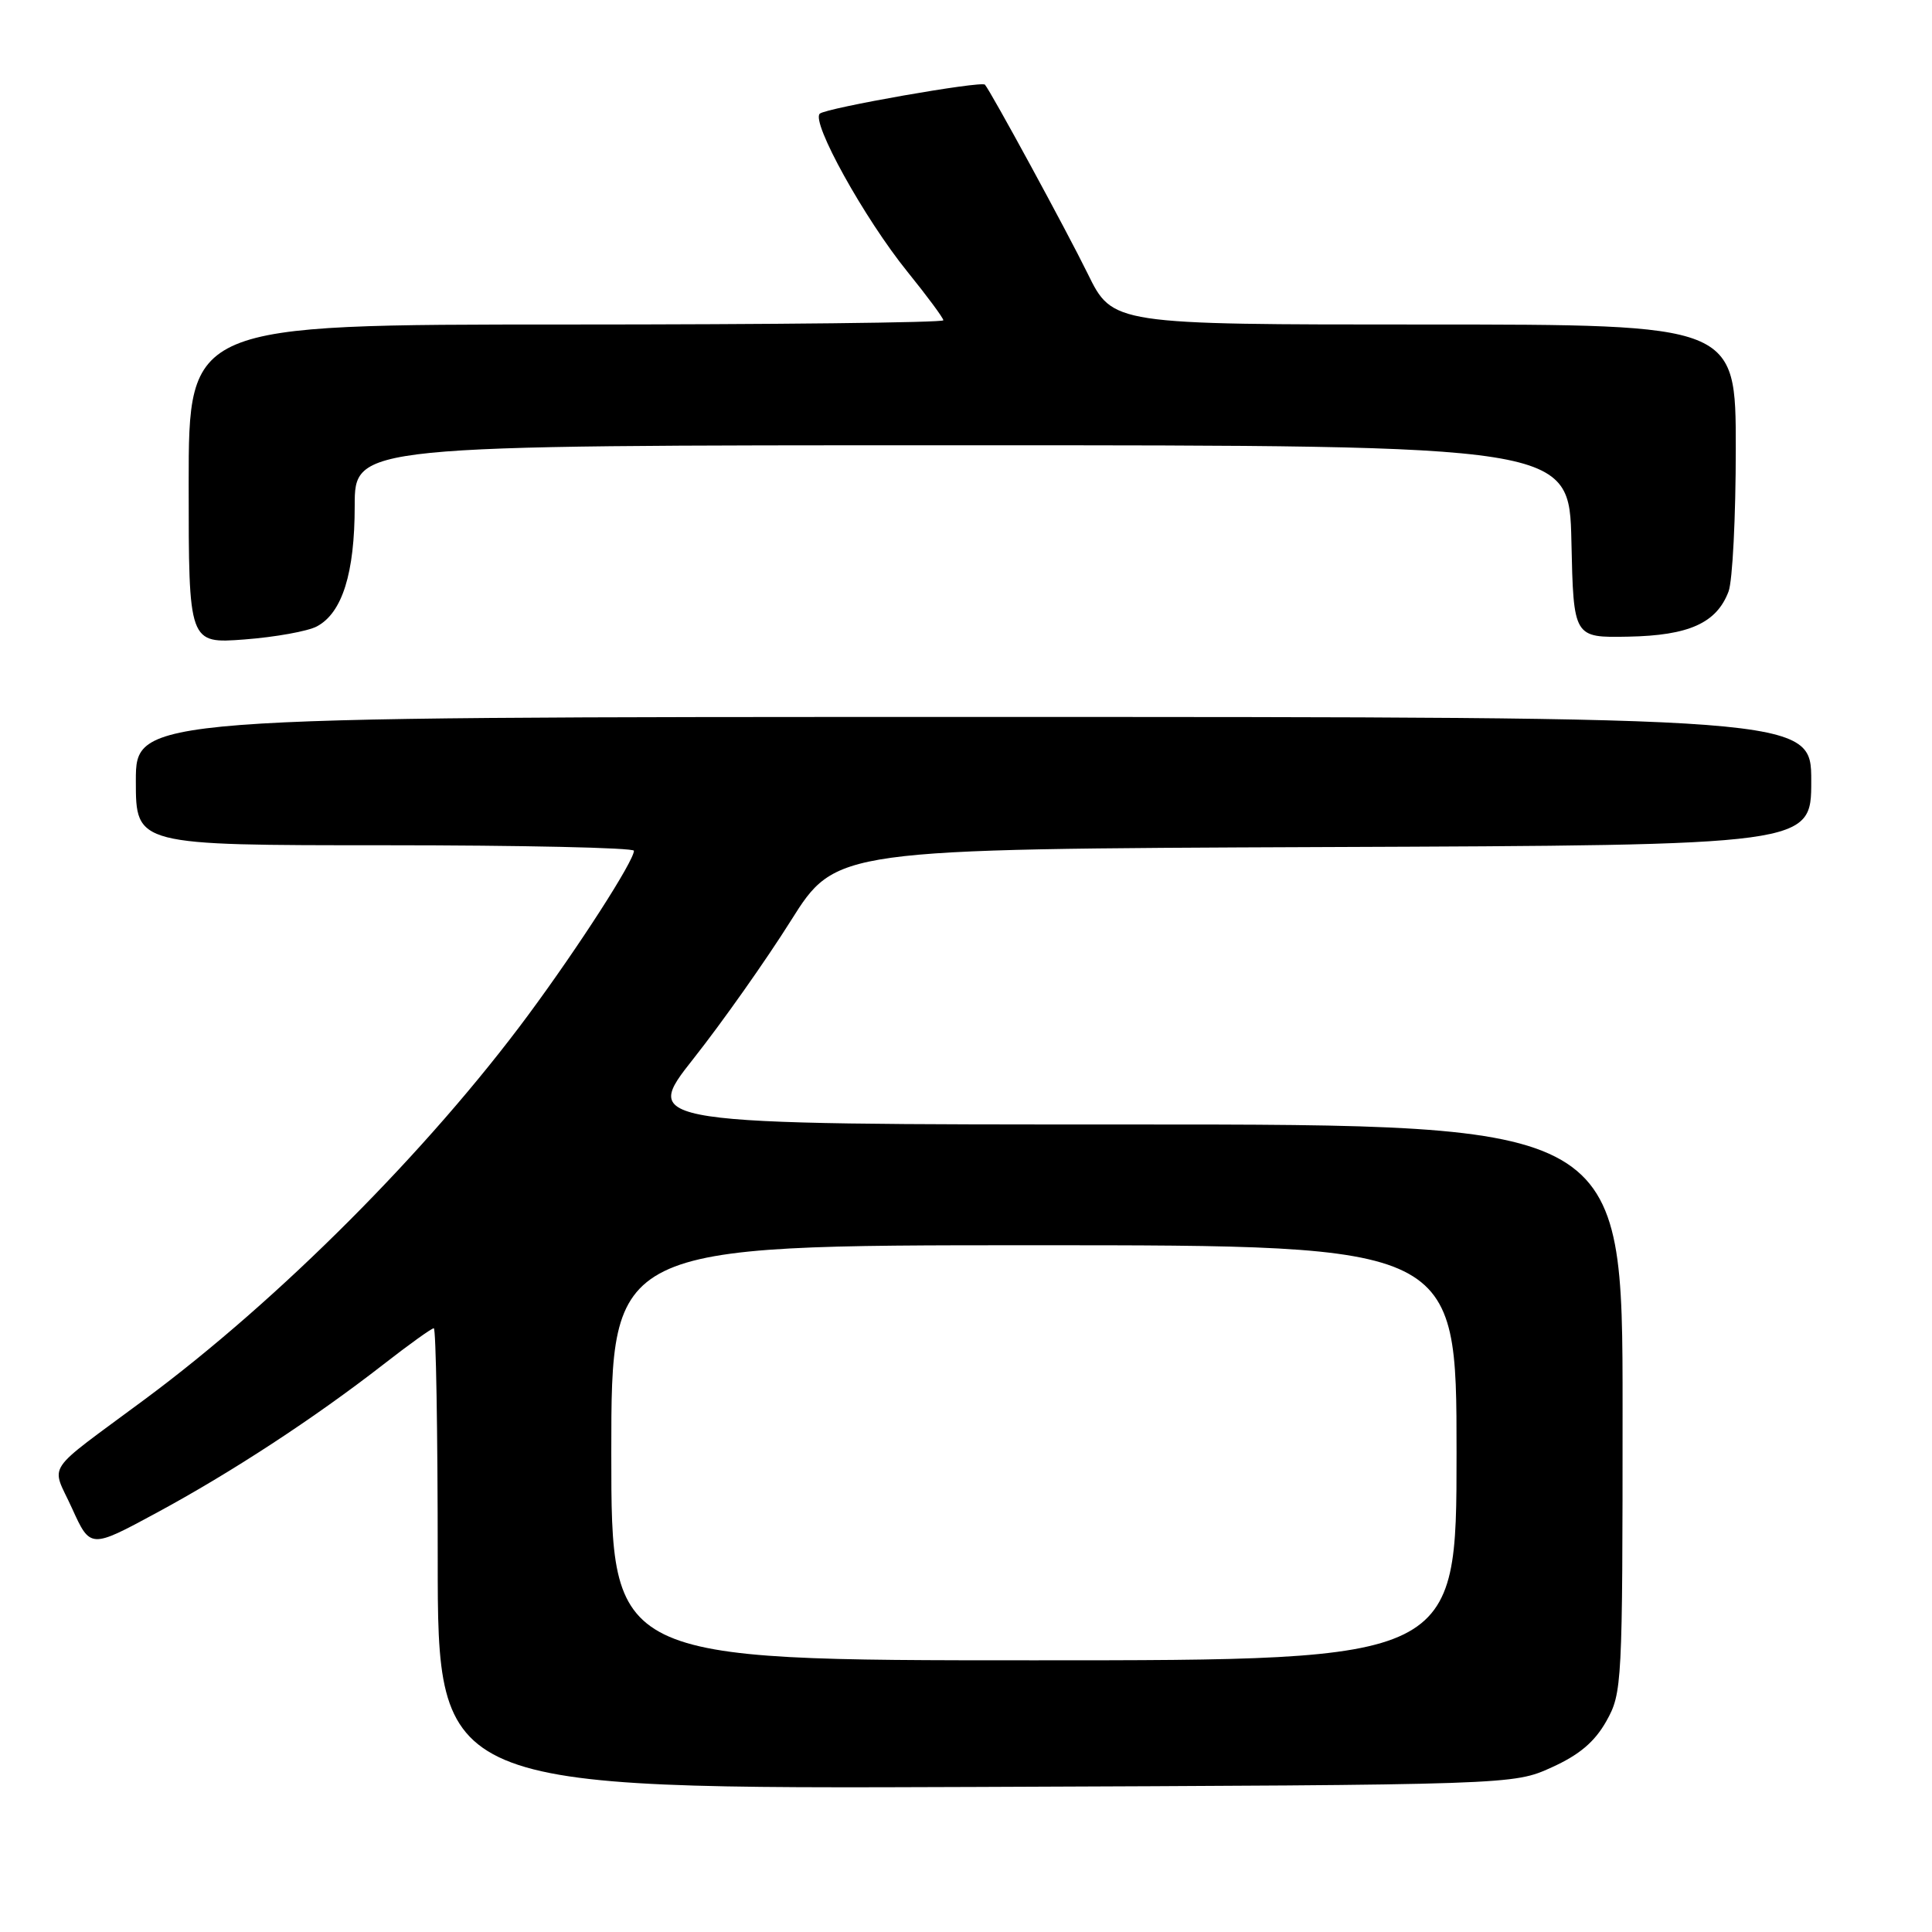 <?xml version="1.0" encoding="UTF-8" standalone="no"?>
<!DOCTYPE svg PUBLIC "-//W3C//DTD SVG 1.1//EN" "http://www.w3.org/Graphics/SVG/1.1/DTD/svg11.dtd" >
<svg xmlns="http://www.w3.org/2000/svg" xmlns:xlink="http://www.w3.org/1999/xlink" version="1.1" viewBox="0 0 256 256">
 <g >
 <path fill="currentColor"
d=" M 205.60 234.19 C 209.27 232.53 211.30 230.81 212.85 228.06 C 214.94 224.33 215.00 223.26 215.00 186.61 C 215.00 149.00 215.00 149.00 150.00 149.00 C 85.00 149.00 85.00 149.00 91.91 140.25 C 95.71 135.44 101.51 127.22 104.79 122.00 C 110.77 112.50 110.77 112.50 175.38 112.24 C 240.00 111.99 240.00 111.99 240.00 103.49 C 240.00 95.00 240.00 95.00 129.00 95.00 C 18.00 95.00 18.00 95.00 18.00 103.50 C 18.00 112.00 18.00 112.00 51.00 112.00 C 69.15 112.00 84.00 112.33 84.00 112.73 C 84.00 114.08 76.70 125.43 69.99 134.50 C 56.71 152.45 37.01 172.20 19.21 185.40 C 5.58 195.52 6.77 193.74 9.54 199.85 C 11.97 205.20 11.97 205.20 20.74 200.46 C 30.70 195.08 41.62 187.93 50.73 180.85 C 54.15 178.18 57.19 176.00 57.48 176.00 C 57.77 176.00 58.00 189.74 58.00 206.53 C 58.00 237.05 58.00 237.05 129.25 236.78 C 200.50 236.50 200.50 236.50 205.60 234.19 Z  M 41.99 83.00 C 45.35 81.21 47.00 75.95 47.00 67.03 C 47.00 59.00 47.00 59.00 127.47 59.00 C 207.94 59.00 207.94 59.00 208.22 71.75 C 208.50 84.50 208.50 84.50 215.75 84.36 C 223.79 84.21 227.46 82.56 229.04 78.38 C 229.57 77.00 230.00 68.47 230.00 59.43 C 230.00 43.00 230.00 43.00 188.71 43.00 C 147.43 43.00 147.43 43.00 144.12 36.25 C 141.37 30.64 131.33 12.18 130.51 11.22 C 130.06 10.69 109.50 14.30 108.63 15.06 C 107.43 16.13 114.53 28.95 120.25 36.02 C 122.86 39.25 125.00 42.14 125.00 42.44 C 125.00 42.75 102.50 43.00 75.00 43.00 C 25.00 43.00 25.00 43.00 25.00 64.14 C 25.00 85.29 25.00 85.29 32.41 84.73 C 36.48 84.42 40.80 83.64 41.99 83.00 Z  M 81.00 192.50 C 81.00 165.00 81.00 165.00 137.00 165.00 C 193.00 165.00 193.00 165.00 193.00 192.50 C 193.00 220.00 193.00 220.00 137.00 220.00 C 81.00 220.00 81.00 220.00 81.00 192.50 Z "/>
</g>
</svg>